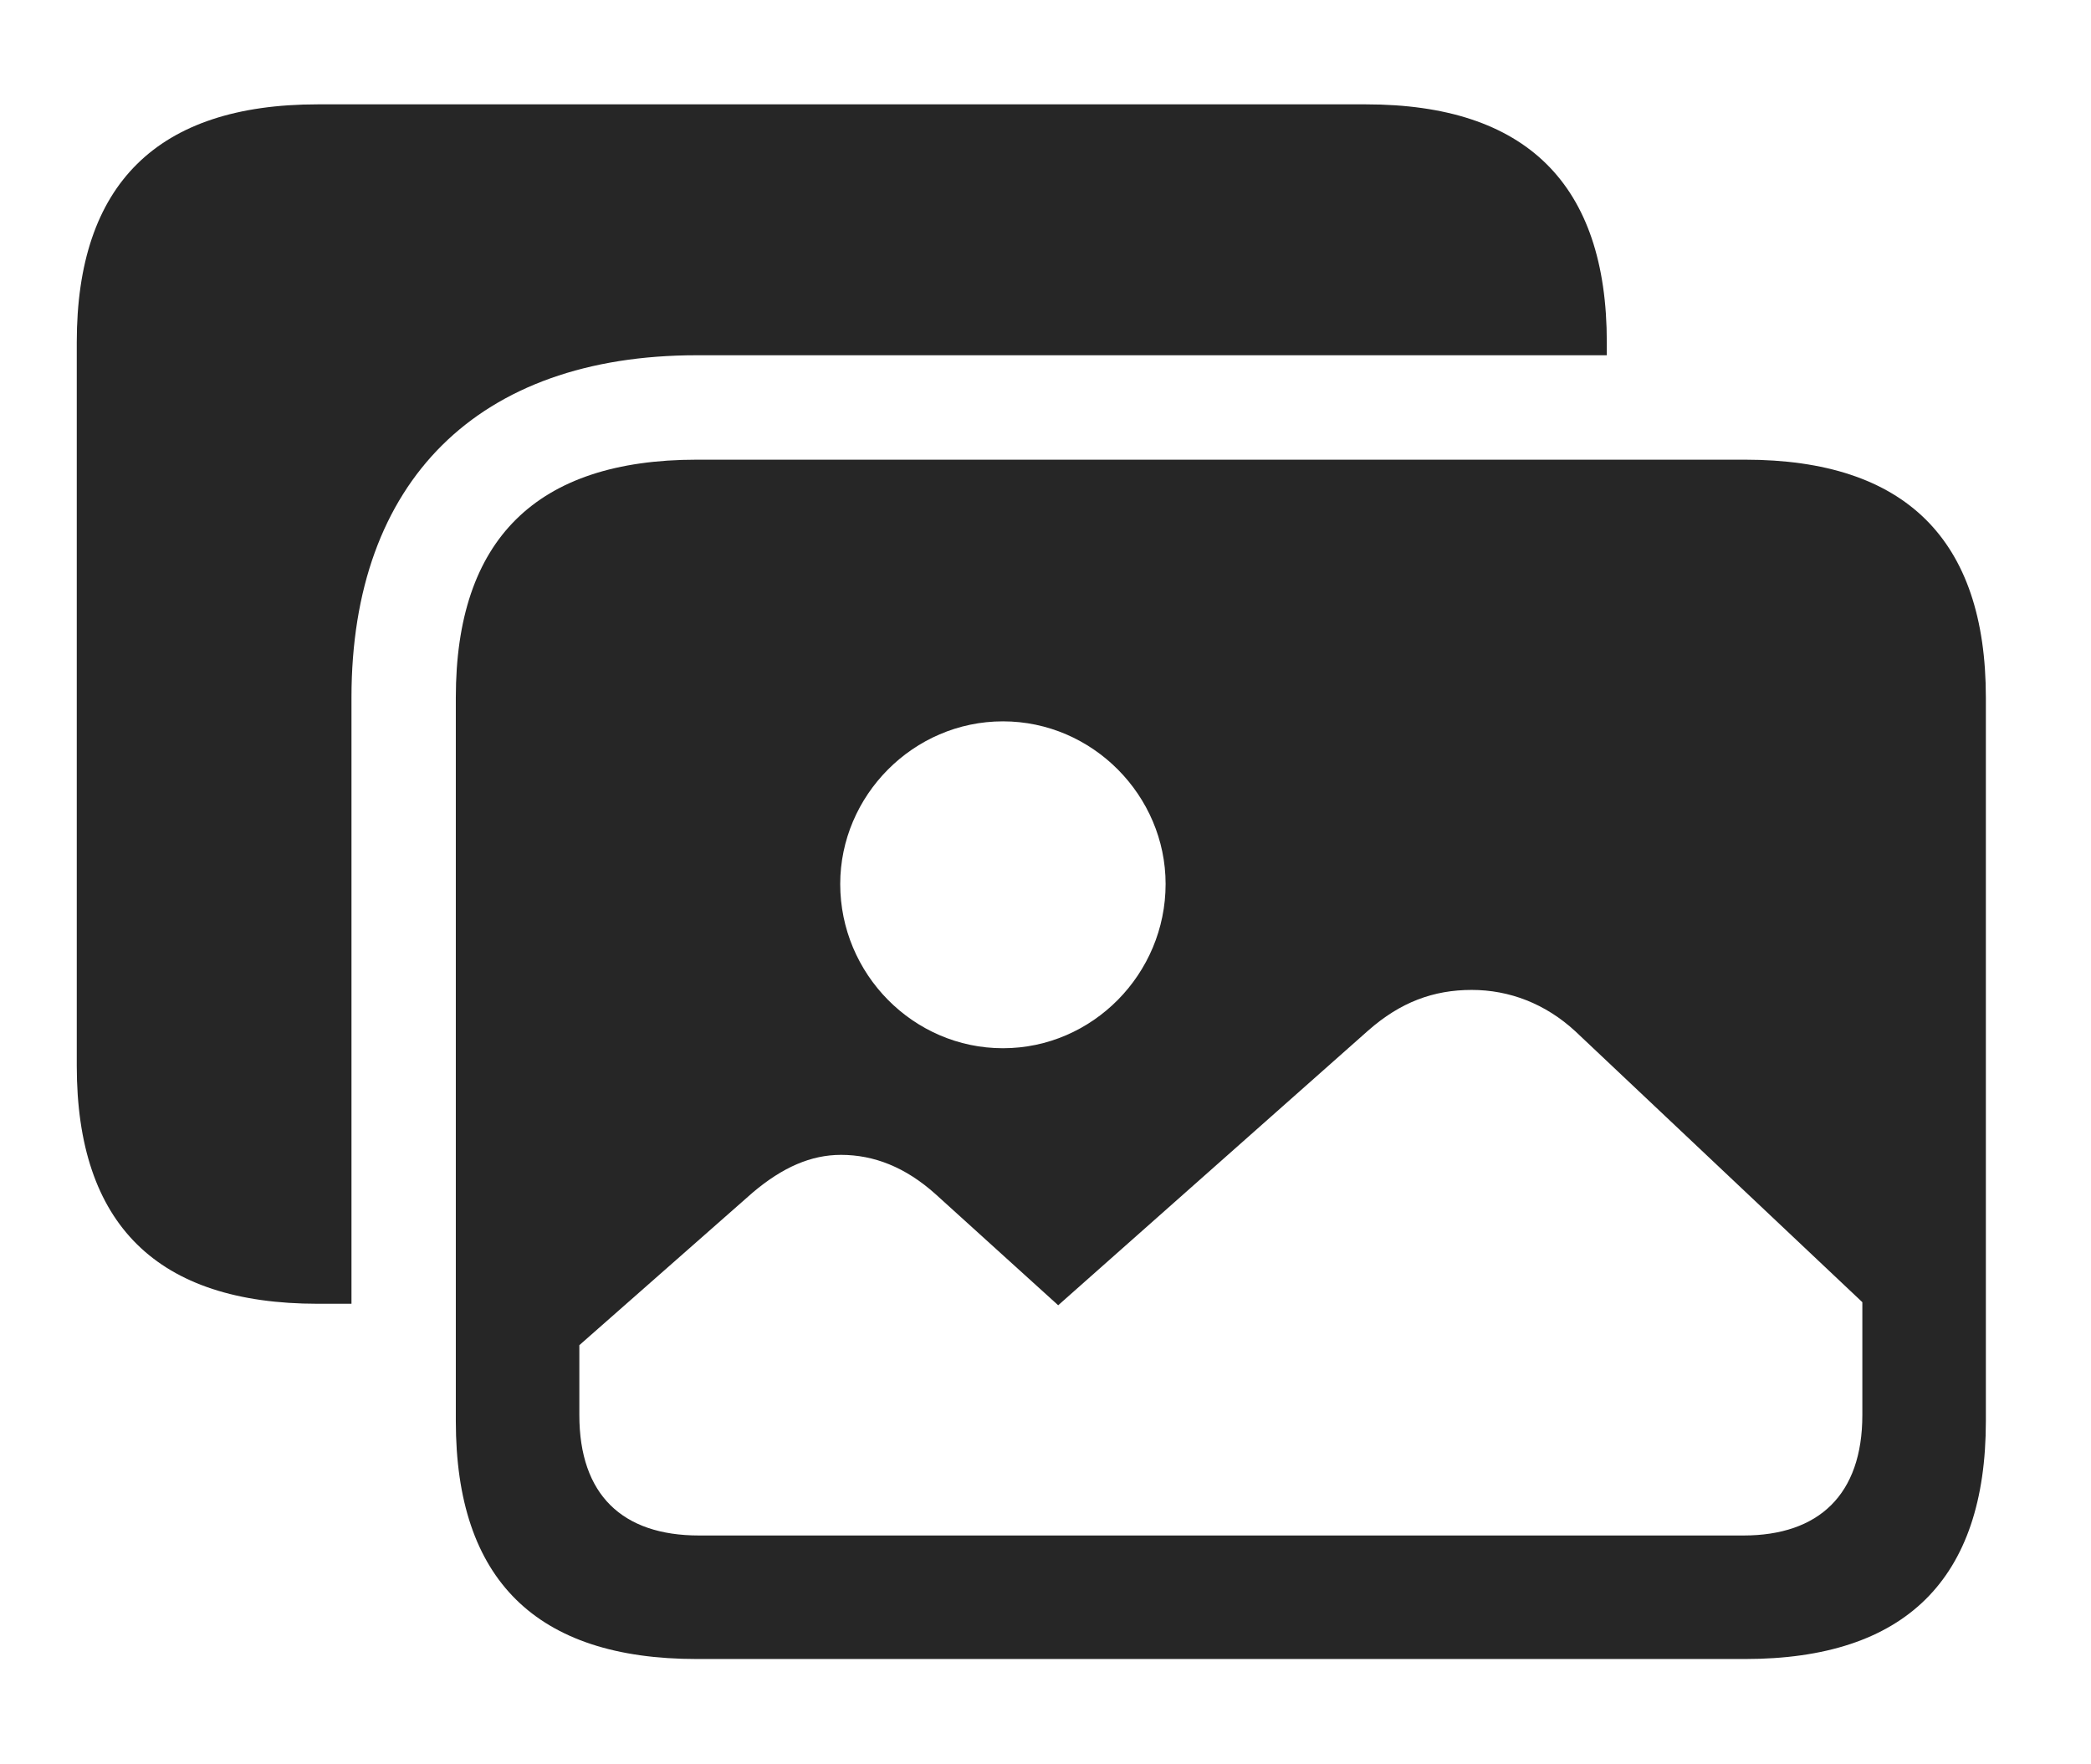 <?xml version="1.0" encoding="UTF-8"?>
<!--Generator: Apple Native CoreSVG 232.5-->
<!DOCTYPE svg
PUBLIC "-//W3C//DTD SVG 1.1//EN"
       "http://www.w3.org/Graphics/SVG/1.1/DTD/svg11.dtd">
<svg version="1.1" xmlns="http://www.w3.org/2000/svg" xmlns:xlink="http://www.w3.org/1999/xlink" width="26.611" height="22.451">
 <g>
  <rect height="22.451" opacity="0" width="26.611" x="0" y="0"/>
  <path d="M20.449 4.355L20.449 4.521L8.867 4.521C6.084 4.521 4.473 6.123 4.473 8.877L4.473 16.592L4.043 16.592C2.002 16.592 0.977 15.586 0.977 13.565L0.977 4.355C0.977 2.344 2.002 1.328 4.043 1.328L17.383 1.328C19.424 1.328 20.449 2.344 20.449 4.355Z" fill="#000000" fill-opacity="0.85"/>
  <path d="M25.273 8.877L25.273 18.086C25.273 20.098 24.248 21.113 22.207 21.113L8.867 21.113C6.826 21.113 5.801 20.107 5.801 18.086L5.801 8.877C5.801 6.865 6.826 5.85 8.867 5.85L22.207 5.85C24.248 5.85 25.273 6.865 25.273 8.877ZM17.412 13.115L13.467 16.611L11.904 15.195C11.523 14.854 11.123 14.697 10.703 14.697C10.322 14.697 9.961 14.854 9.58 15.176L7.373 17.119L7.373 18.008C7.373 19.023 7.92 19.541 8.896 19.541L22.188 19.541C23.145 19.541 23.701 19.023 23.701 18.008L23.701 16.572L20.049 13.125C19.668 12.773 19.209 12.598 18.73 12.598C18.242 12.598 17.822 12.754 17.412 13.115ZM10.693 11.25C10.693 12.393 11.621 13.34 12.764 13.34C13.906 13.34 14.834 12.393 14.834 11.25C14.834 10.127 13.906 9.18 12.764 9.18C11.621 9.18 10.693 10.127 10.693 11.25Z" fill="#000000" fill-opacity="0.85"/>
 </g>
</svg>

